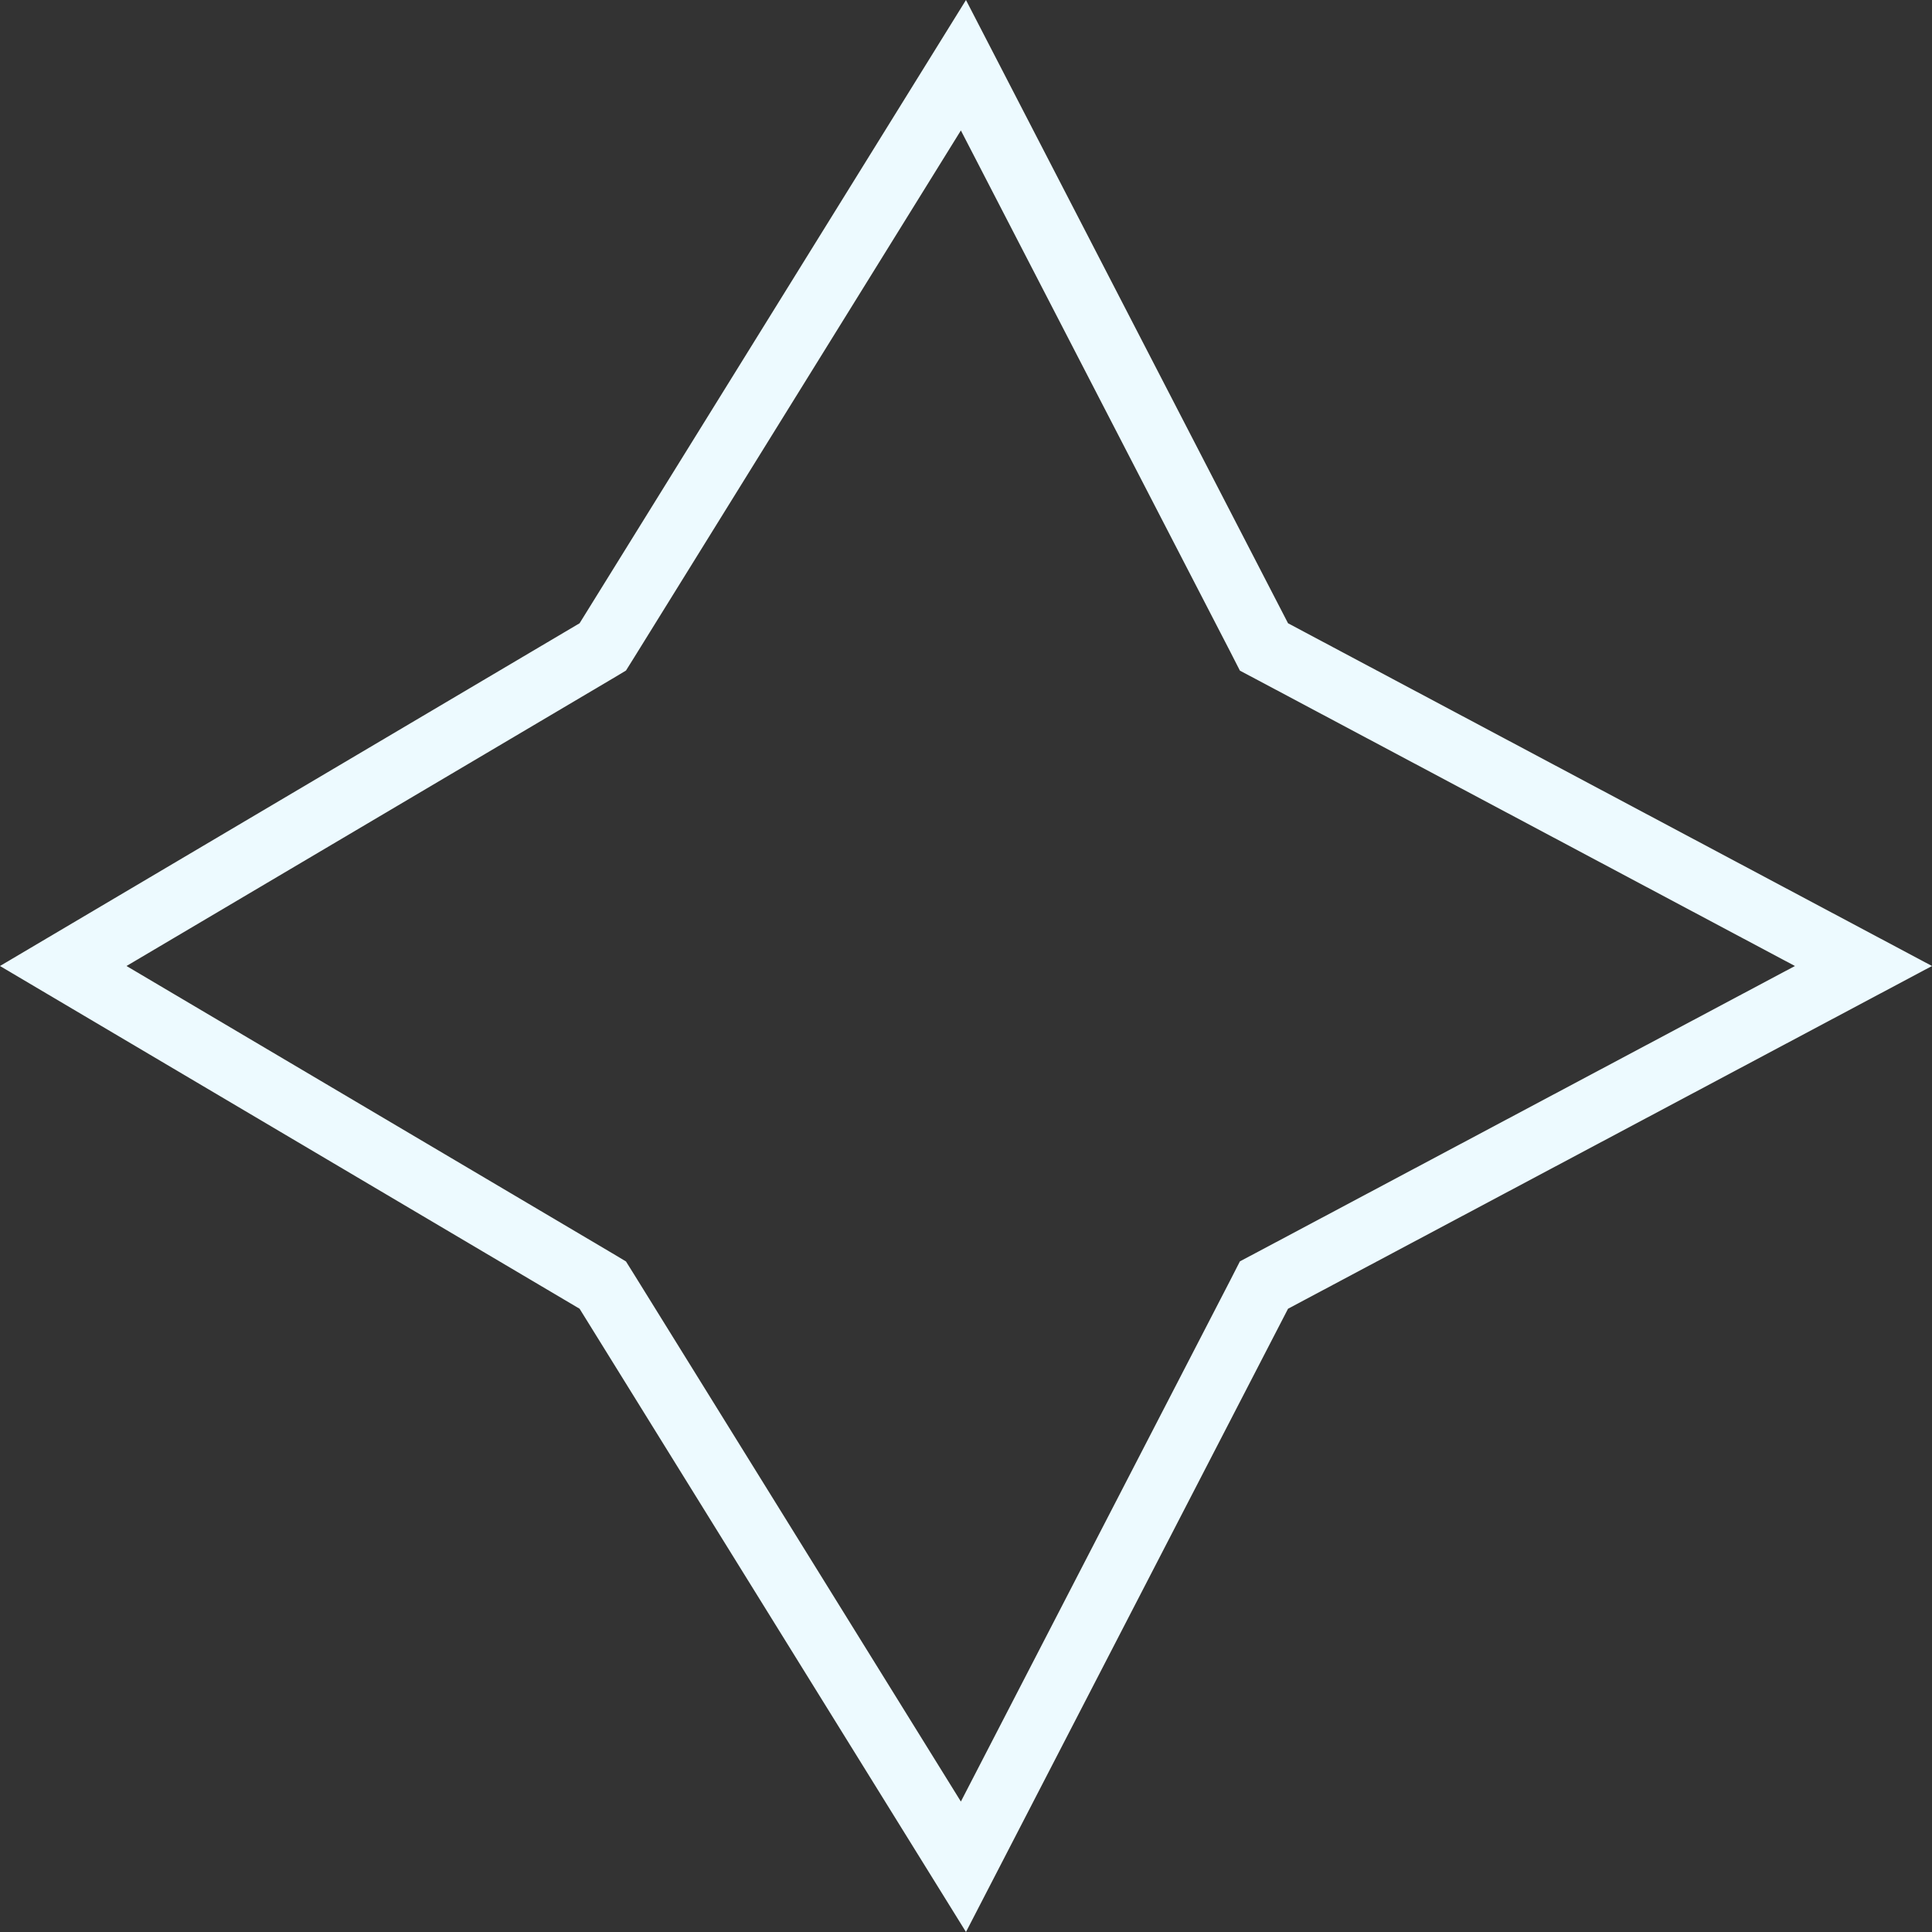 <svg width="30" height="30" viewBox="0 0 30 30" fill="none" xmlns="http://www.w3.org/2000/svg">
<rect x="0" y="0" width="30" height="30" fill="#333333" stroke="none"/>
<path d="M9.255 10.108L9.36 10.045L9.425 9.941L14.96 1.013L19.556 9.907L19.627 10.046L19.765 10.119L28.936 15L19.765 19.881L19.627 19.954L19.556 20.093L14.96 28.987L9.425 20.059L9.36 19.955L9.255 19.892L0.982 15L9.255 10.108Z" stroke="#EDFAFF"/>
</svg>
